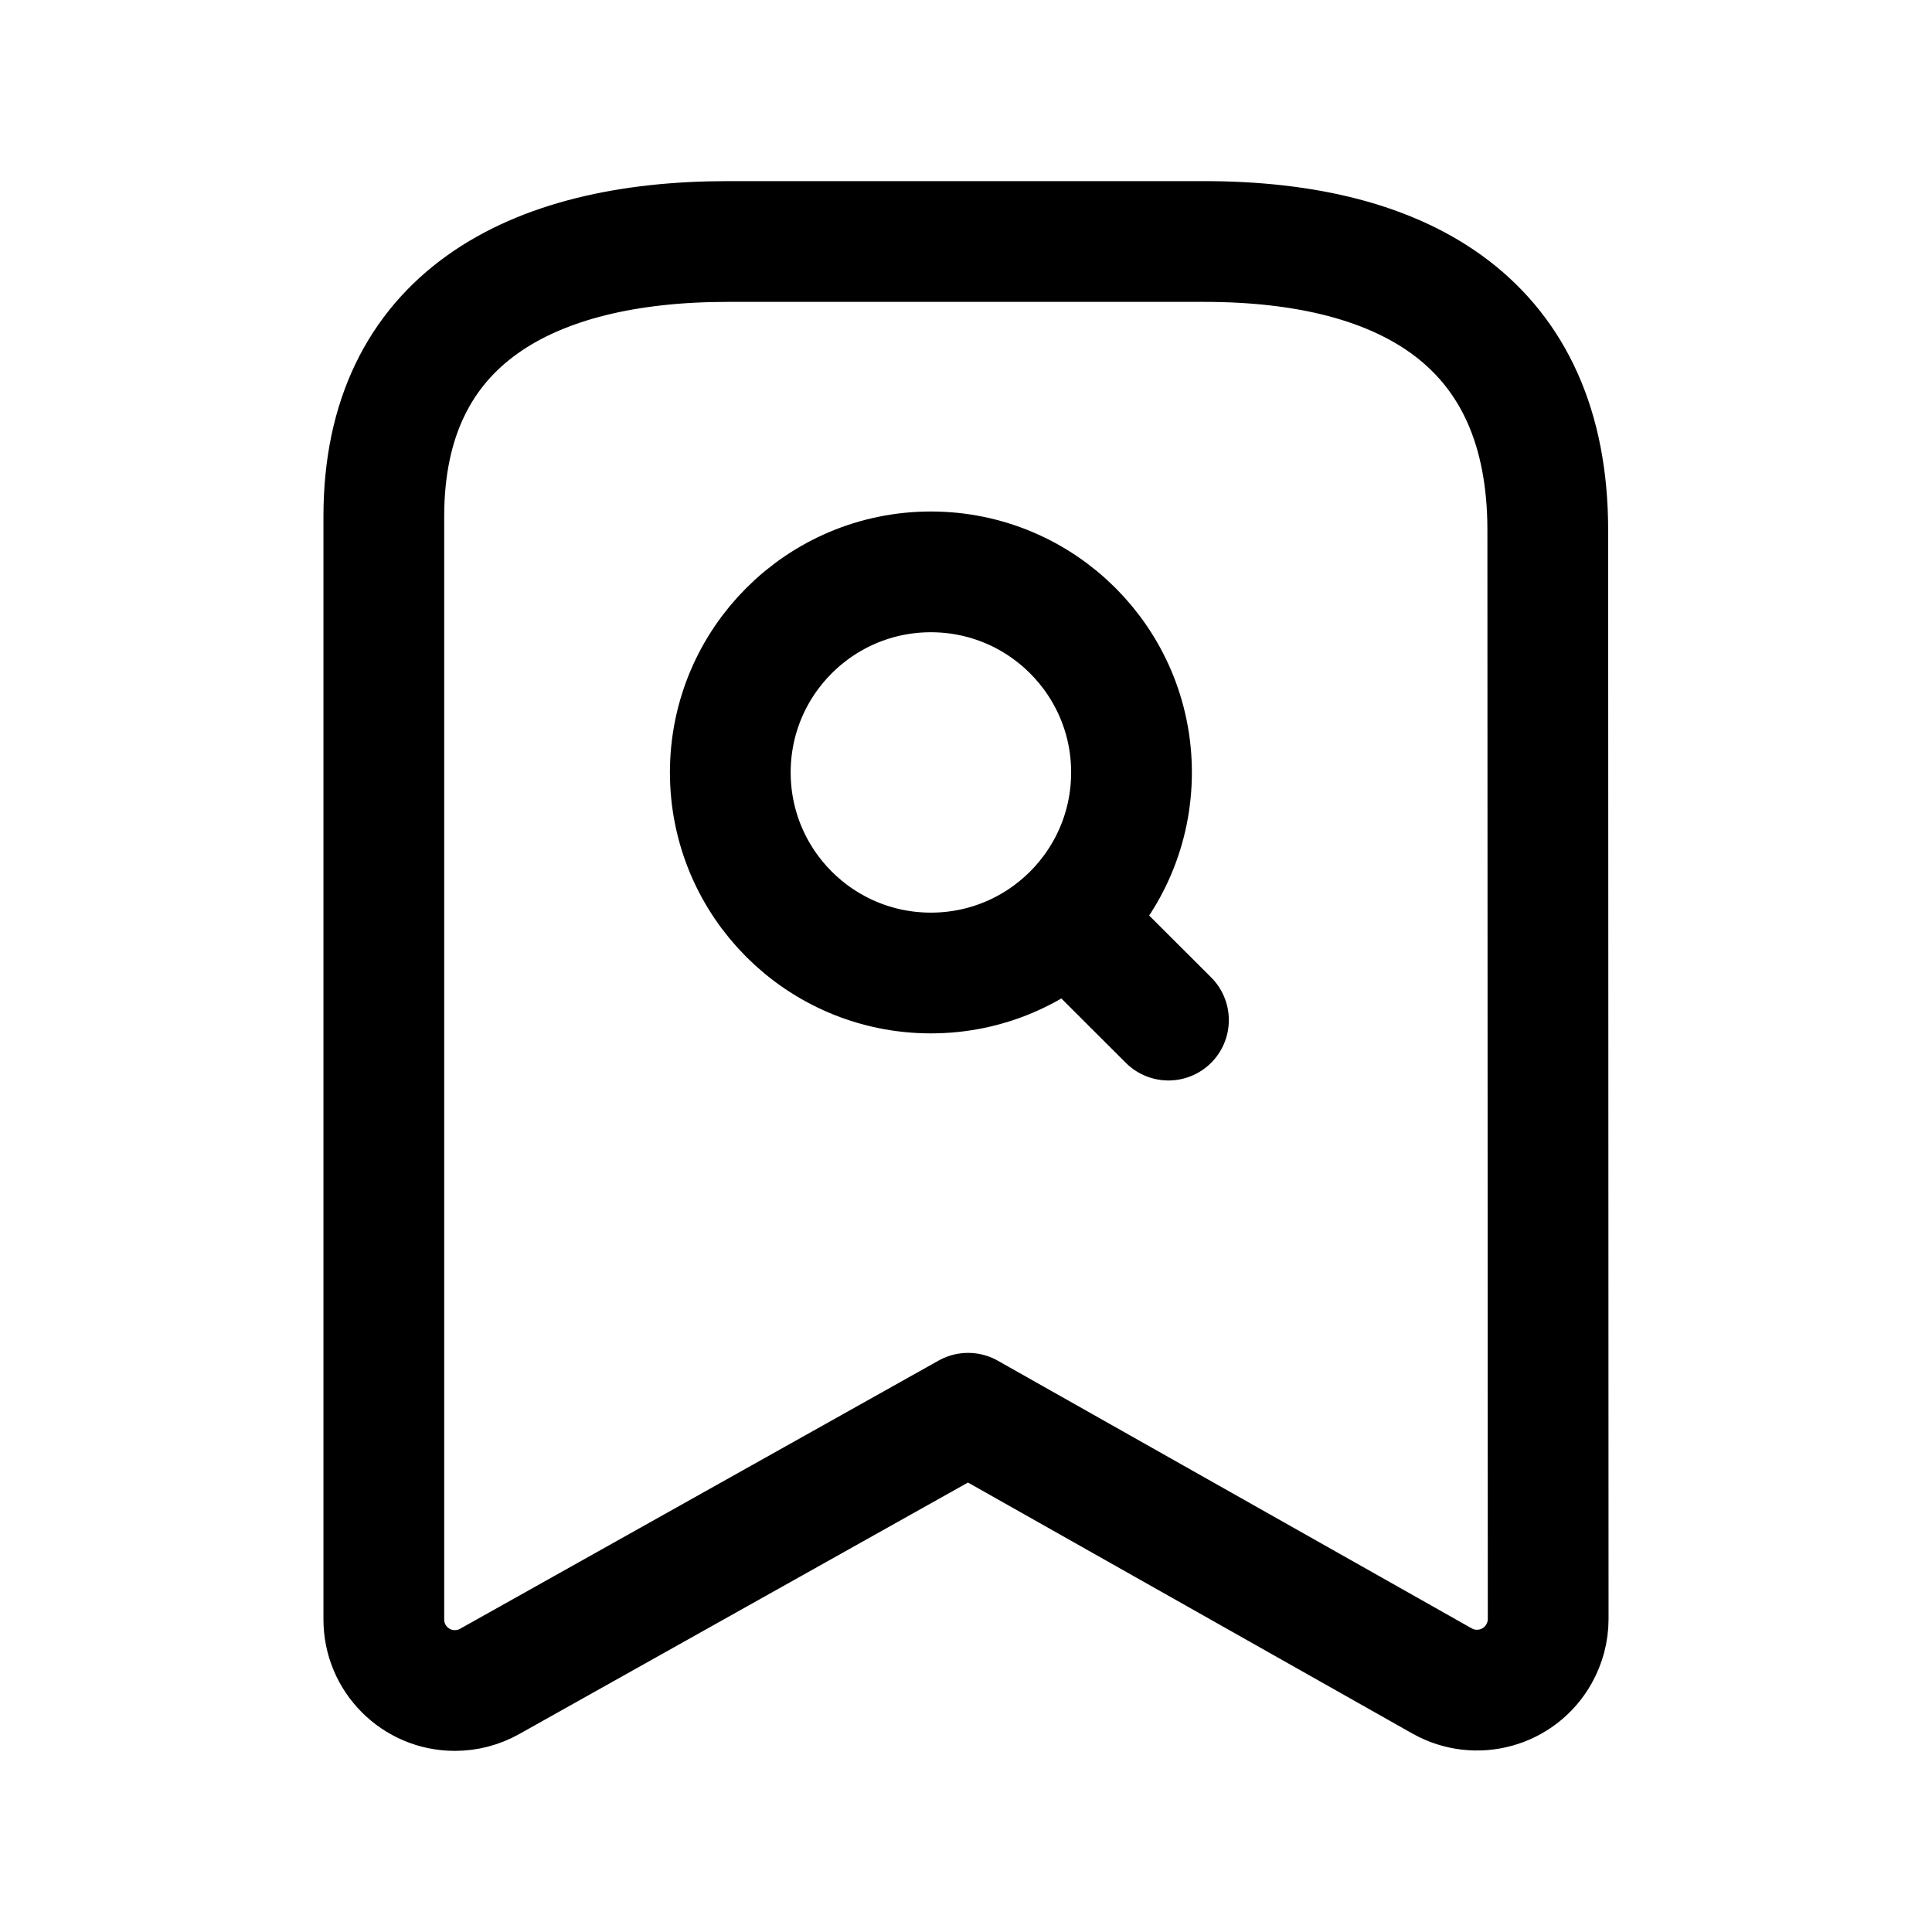 <svg width="24" height="24" viewBox="0 0 24 24" fill="none" xmlns="http://www.w3.org/2000/svg">
<path d="M14.957 3C17.477 3 19.227 4.024 19.227 6.586L19.232 20.112C19.232 20.264 19.192 20.413 19.117 20.546C18.878 20.971 18.339 21.121 17.913 20.881L12.026 17.556L6.083 20.887C5.951 20.961 5.802 21 5.65 21C5.162 21 4.767 20.604 4.768 20.116V6.415C4.768 3.956 6.598 3 9.04 3H14.957Z" stroke="black" stroke-width="1.5" stroke-linecap="round" stroke-linejoin="round"/>
<path d="M13.261 11.42L14.515 12.672M11.564 7.104C12.94 7.104 14.056 8.22 14.056 9.595C14.056 10.972 12.94 12.087 11.564 12.087C10.188 12.087 9.072 10.972 9.072 9.595C9.072 8.22 10.188 7.104 11.564 7.104Z" stroke="black" stroke-width="1.5" stroke-linecap="round" stroke-linejoin="round"/>
</svg>